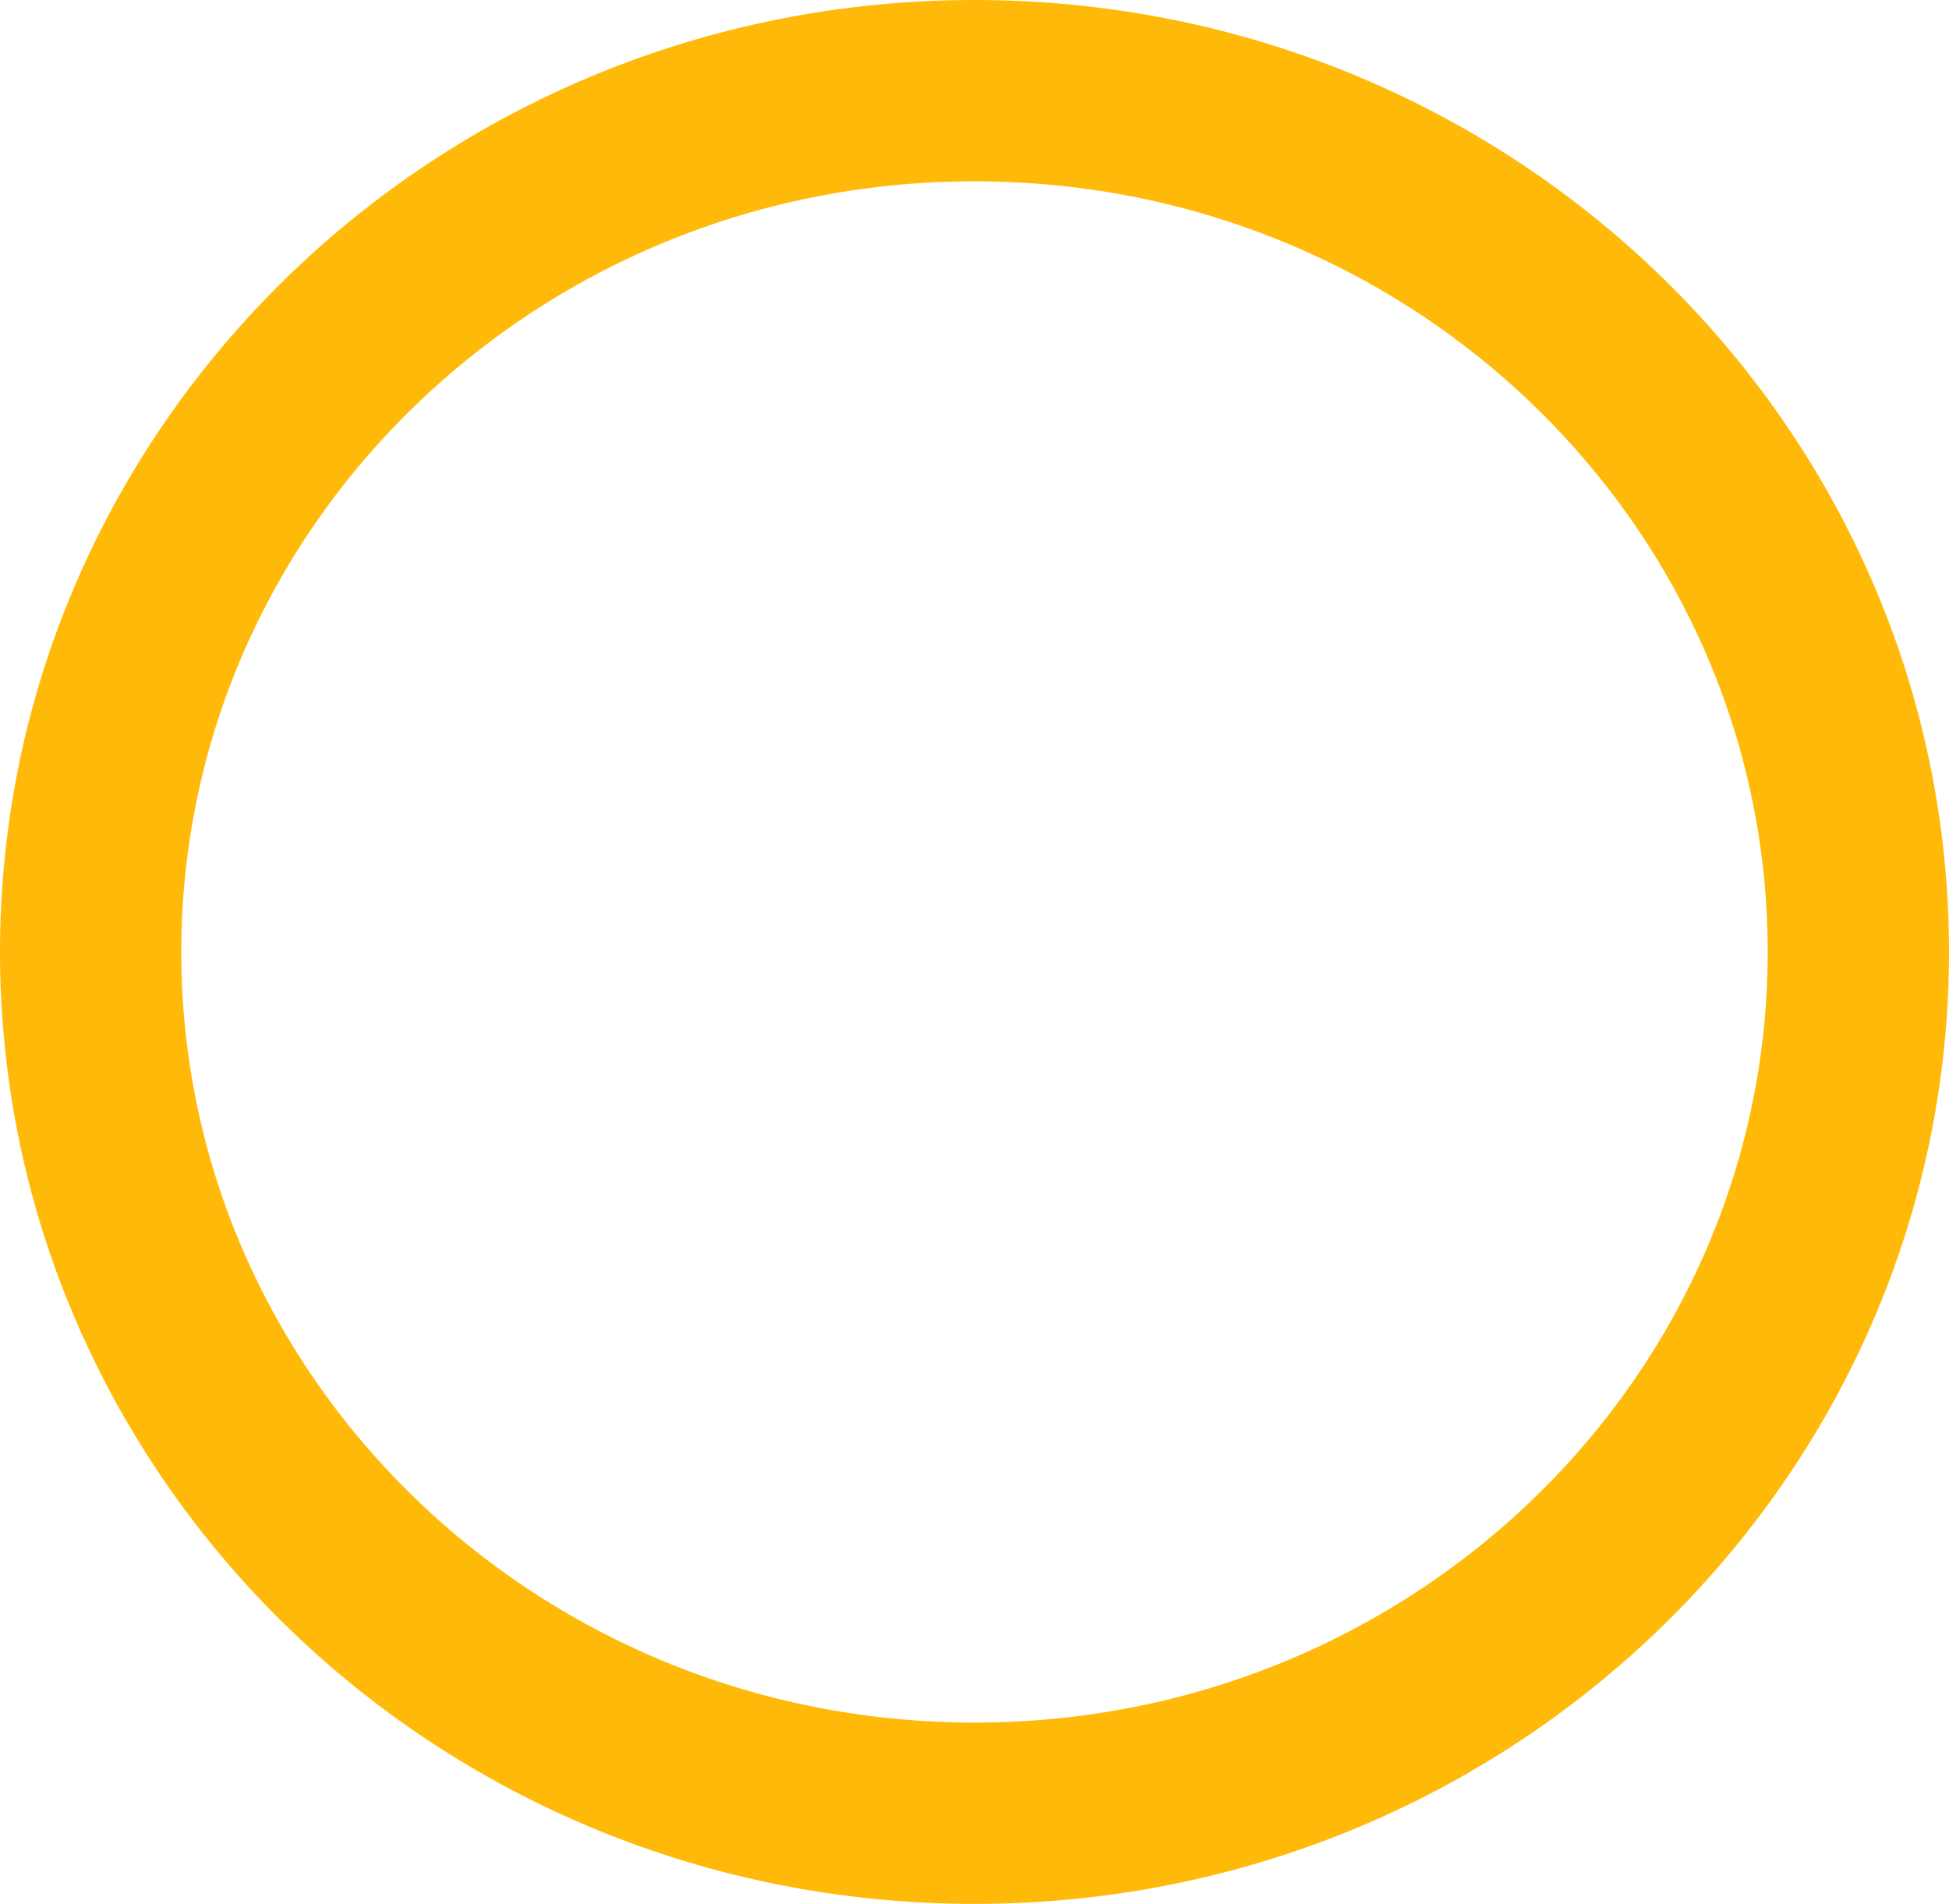 <svg width="43" height="42" viewBox="0 0 43 42" fill="none" xmlns="http://www.w3.org/2000/svg">
<path d="M41 21C41 31.449 32.314 40 21.5 40C10.686 40 2 31.449 2 21C2 10.551 10.686 2 21.5 2C32.314 2 41 10.551 41 21Z" stroke="#FFBA09" stroke-width="4"/>
</svg>
